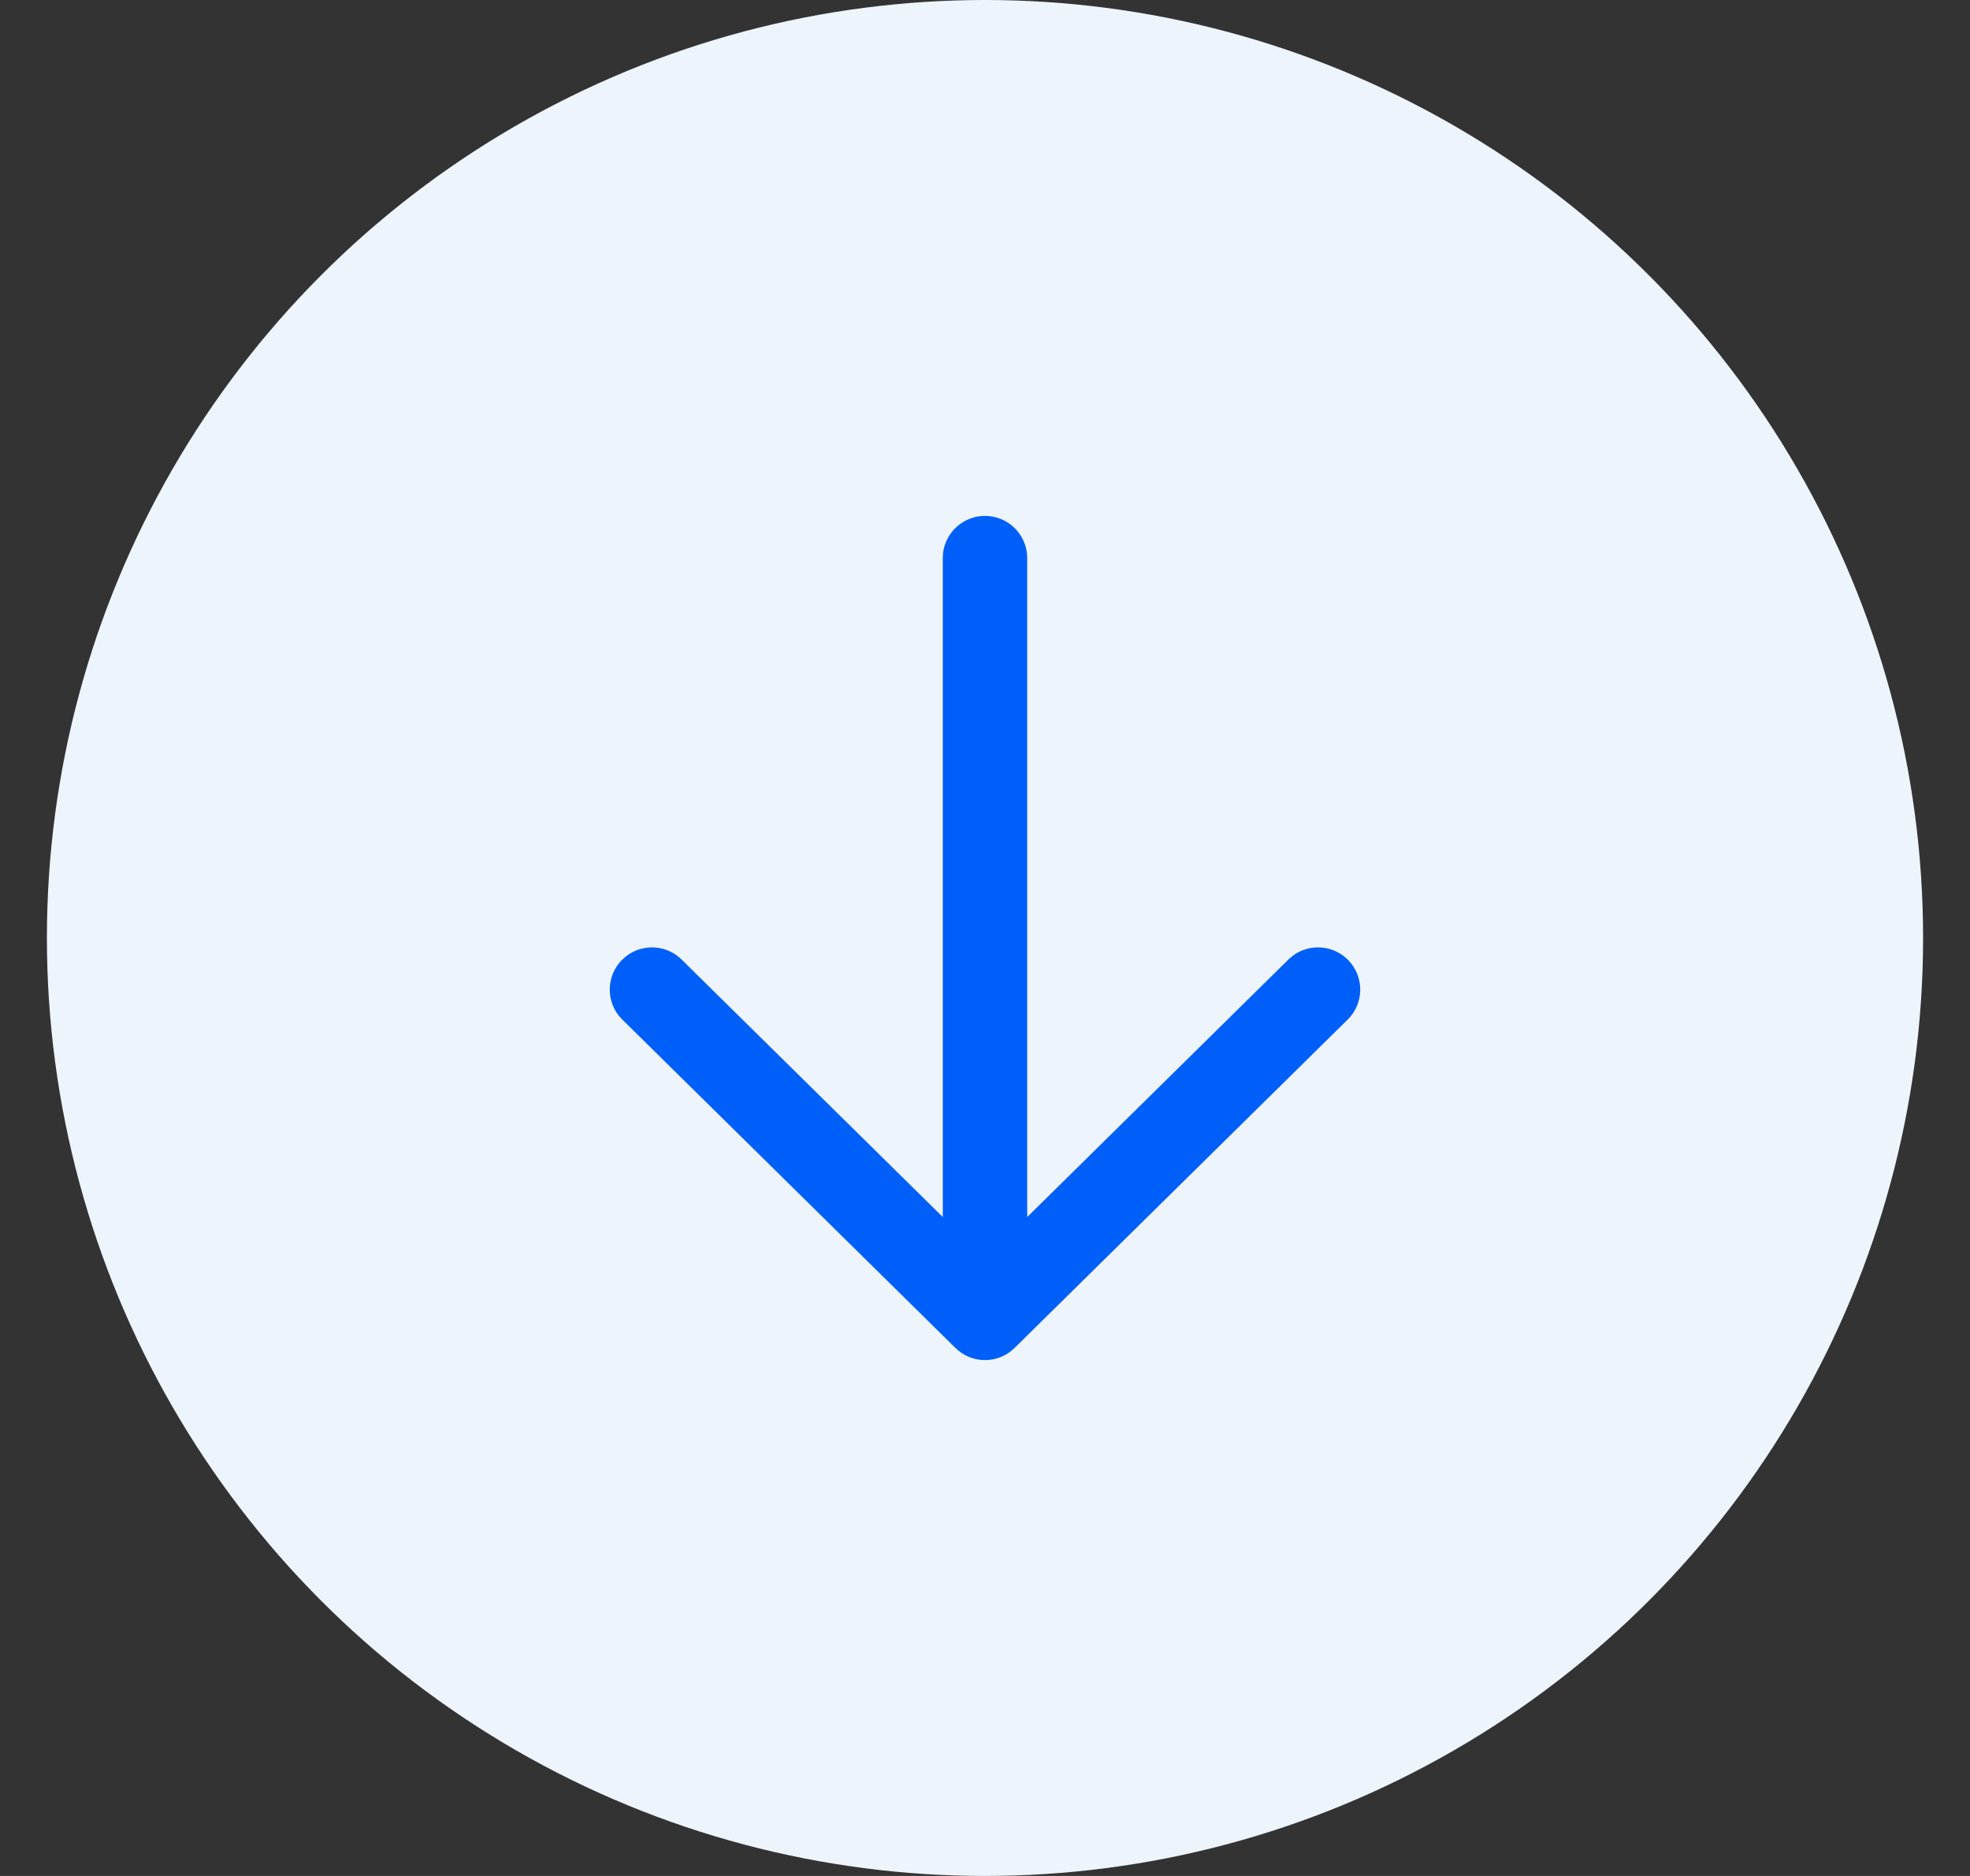 <svg width="21" height="20" viewBox="0 0 21 20" fill="none" xmlns="http://www.w3.org/2000/svg">
<rect x="0" y="0" width="21" height="20" fill="#333333" stroke="none"/>
<g clip-path="url(#clip0_7839_40604)">
<circle cx="10.5" cy="10" r="10" fill="#EDF4FC"/>
<path d="M14.37 10.234C14.21 10.072 13.958 10.057 13.78 10.19L13.734 10.23L10.95 12.975L10.95 5.95C10.95 5.701 10.748 5.5 10.5 5.5C10.271 5.5 10.081 5.672 10.053 5.894L10.05 5.95V12.975L7.266 10.23C7.104 10.07 6.851 10.058 6.675 10.194L6.63 10.234C6.47 10.396 6.458 10.649 6.593 10.825L6.634 10.87L10.184 14.37C10.345 14.529 10.595 14.542 10.77 14.41L10.816 14.37L14.366 10.87C14.543 10.696 14.545 10.411 14.37 10.234Z" fill="#005FF9"/>
</g>
<defs>
<clipPath id="clip0_7839_40604">
<rect width="20" height="20" fill="white" transform="translate(0.5)"/>
</clipPath>
</defs>
</svg>
